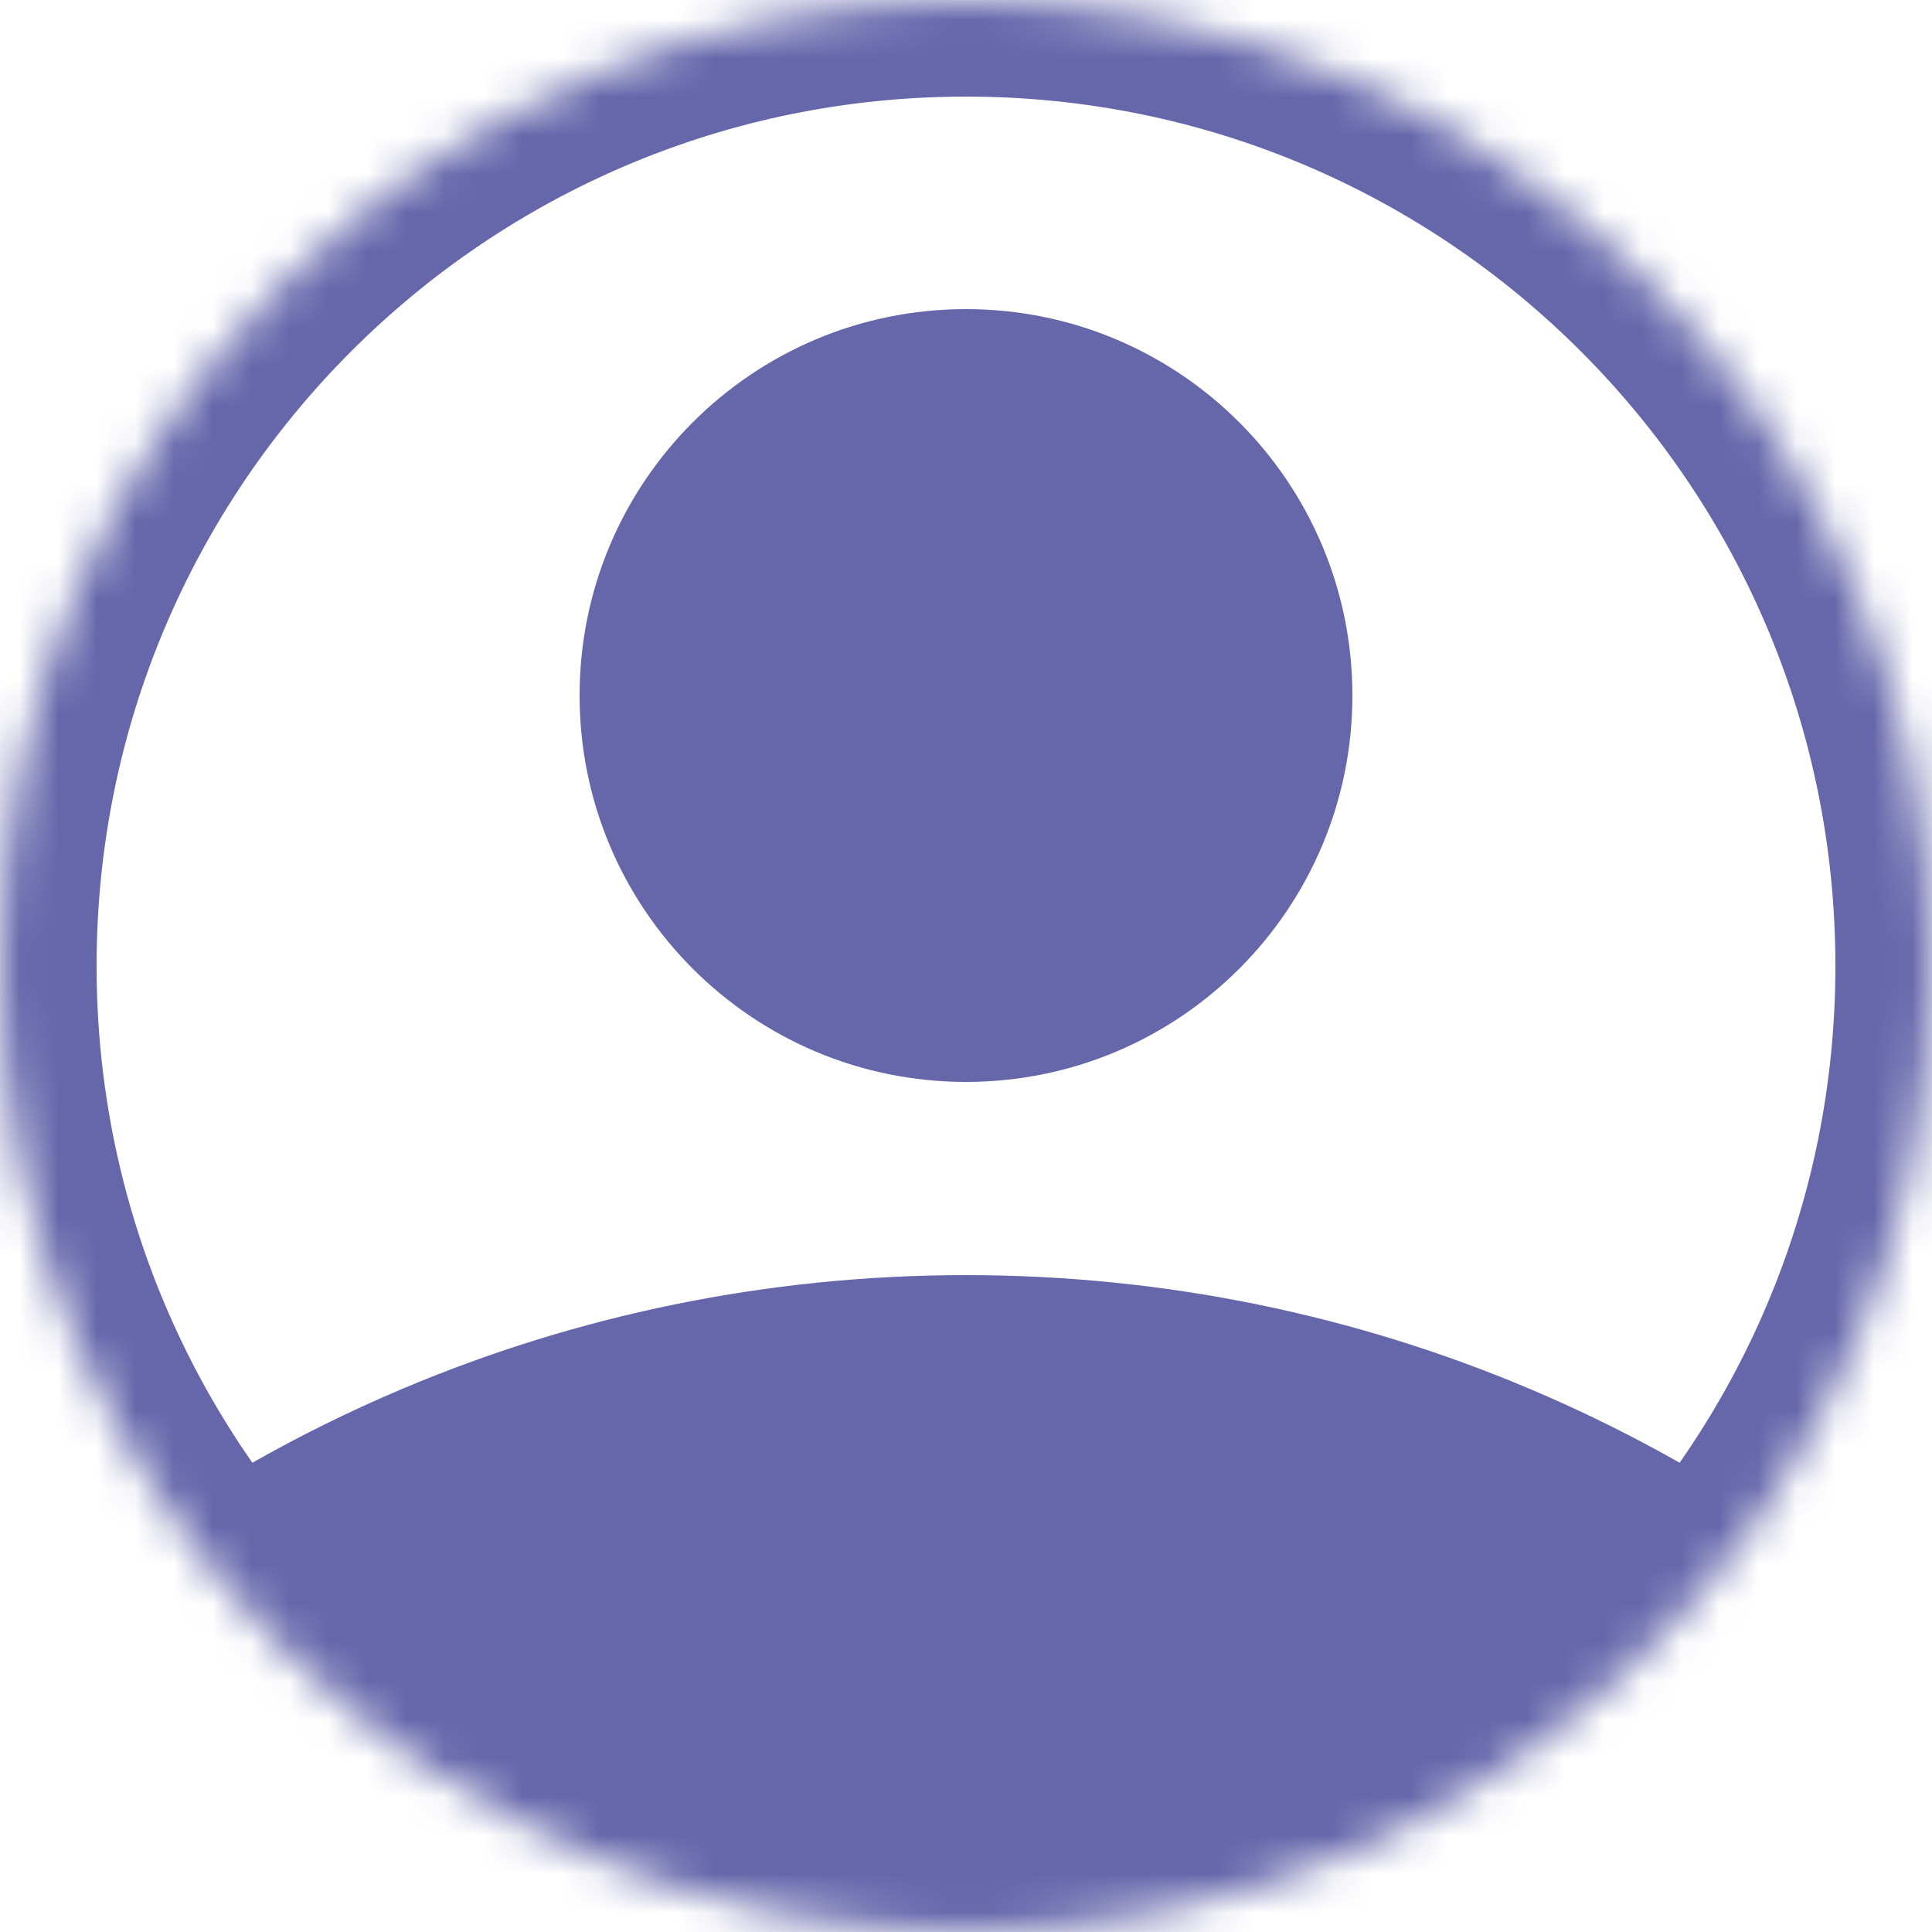 <svg width="50" height="50" viewBox="0 0 50 50" fill="none" xmlns="http://www.w3.org/2000/svg">
<g clip-path="url(#clip0_677_174)">
<mask id="mask0_677_174" style="mask-type:luminance" maskUnits="userSpaceOnUse" x="0" y="0" width="50" height="50">
<path d="M50 25C50 11.193 38.807 0 25 0C11.193 0 0 11.193 0 25C0 38.807 11.193 50 25 50C38.807 50 50 38.807 50 25Z" fill="white"/>
</mask>
<g mask="url(#mask0_677_174)">
<path d="M50 25C50 11.193 38.807 0 25 0C11.193 0 0 11.193 0 25C0 38.807 11.193 50 25 50C38.807 50 50 38.807 50 25Z" stroke="#6667AB" stroke-width="5"/>
<path d="M35 18C35 12.477 30.523 8 25 8C19.477 8 15 12.477 15 18C15 23.523 19.477 28 25 28C30.523 28 35 23.523 35 18Z" fill="#6667AB"/>
<path d="M62.5 70.5C62.5 49.789 45.711 33 25 33C4.289 33 -12.5 49.789 -12.5 70.5C-12.5 91.211 4.289 108 25 108C45.711 108 62.5 91.211 62.5 70.5Z" fill="#6667AB"/>
</g>
</g>
<defs>
<clipPath id="clip0_677_174">
<rect width="50" height="50" fill="white"/>
</clipPath>
</defs>
</svg>
